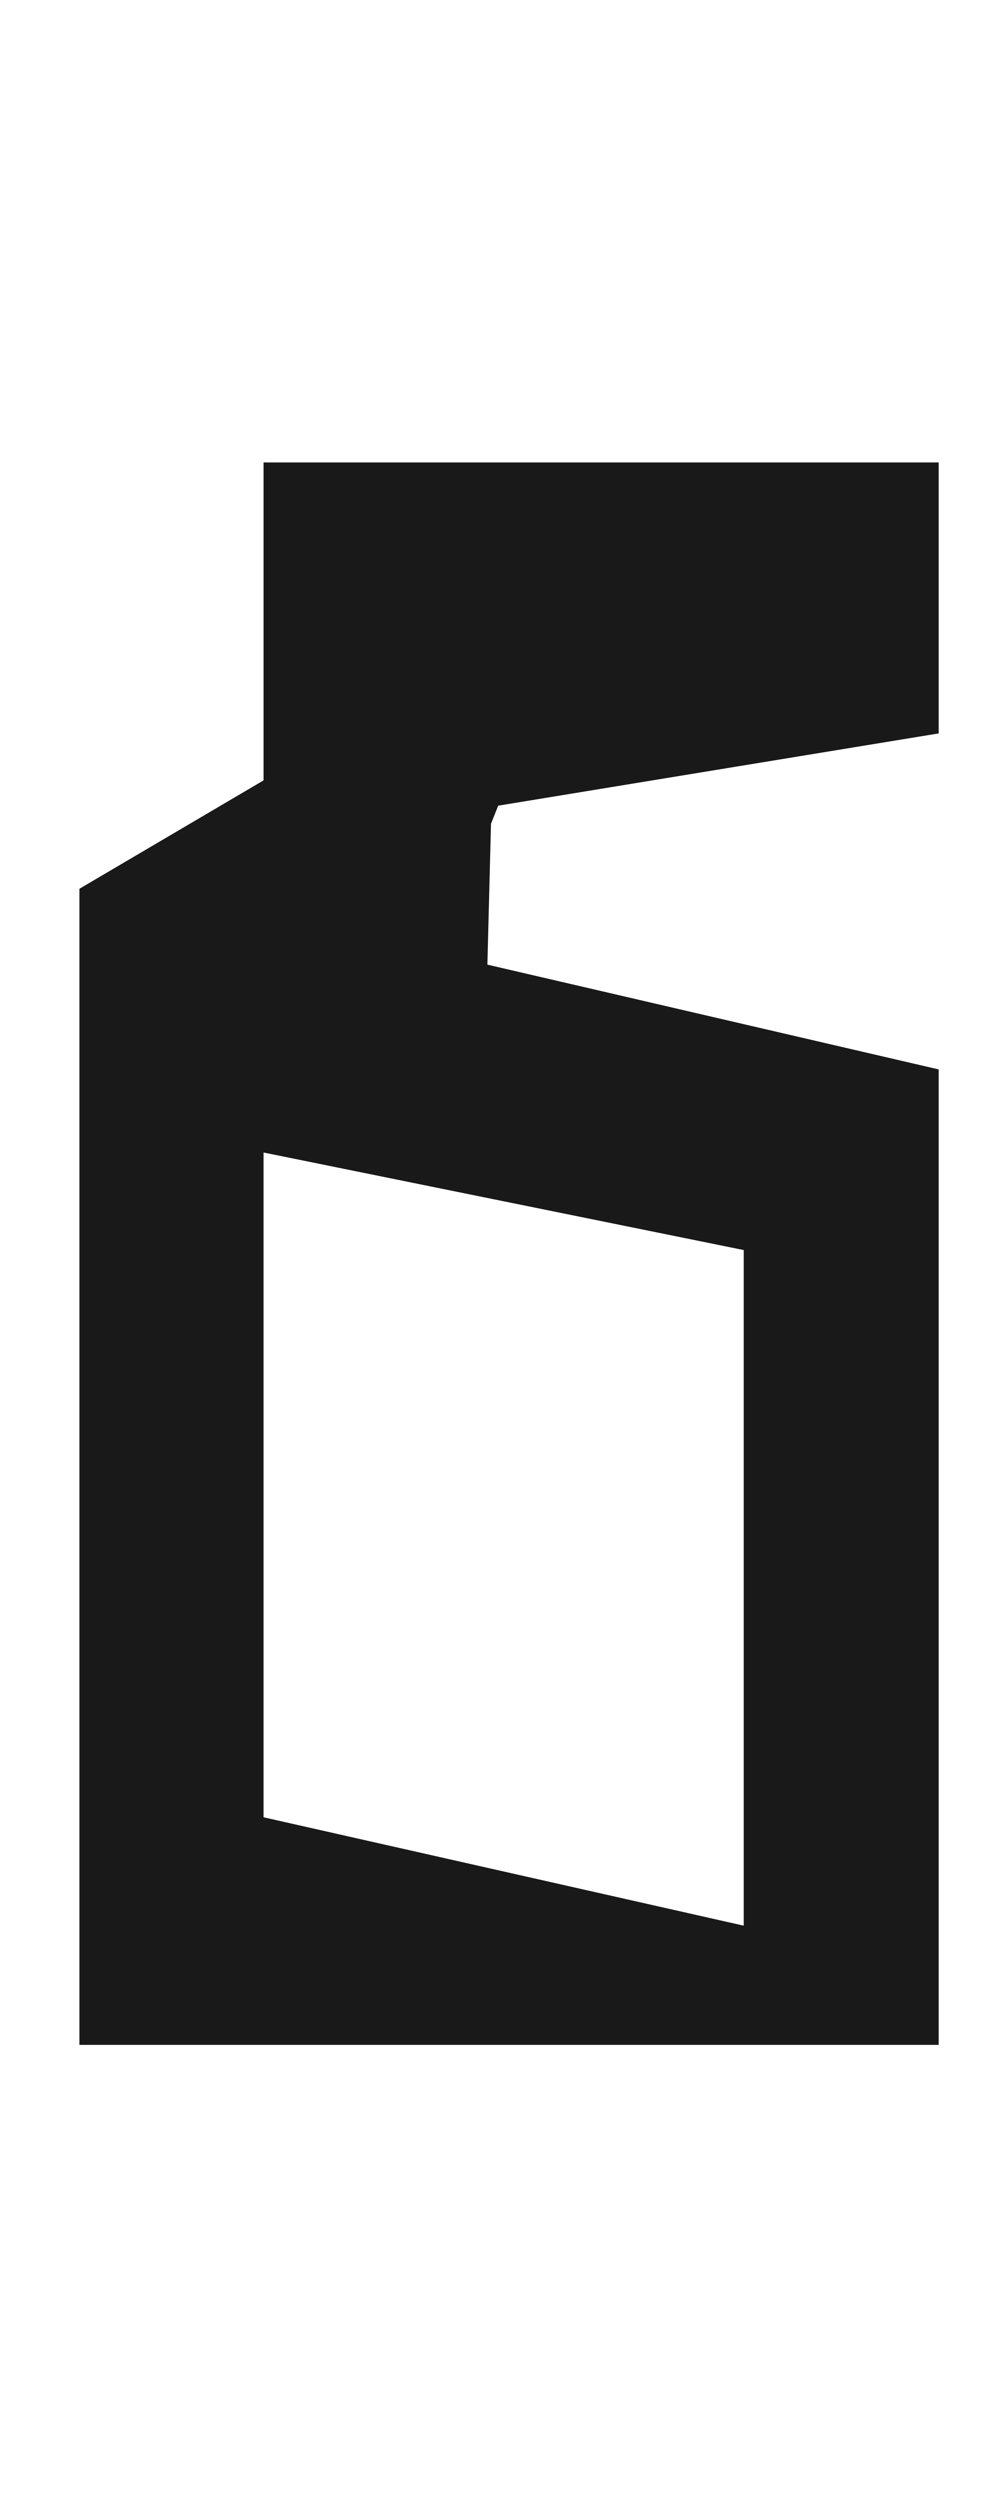 <?xml version="1.0" encoding="UTF-8" standalone="no"?>
<svg xmlns:ffdec="https://www.free-decompiler.com/flash" xmlns:xlink="http://www.w3.org/1999/xlink" ffdec:objectType="frame" height="69.2px" width="27.2px" xmlns="http://www.w3.org/2000/svg">
  <g transform="matrix(2.0, 0.0, 0.0, 2.0, 14.1, 34.7)">
    <clipPath id="clipPath0" transform="matrix(1.0, 0.0, 0.0, 1.0, 0.0, 0.0)">
      <path d="M-5.95 -10.95 L5.95 -10.95 5.95 10.95 -5.95 10.95 -5.95 -10.95" fill="#000000" fill-opacity="0.8" fill-rule="evenodd" stroke="none"/>
    </clipPath>
    <g clip-path="url(#clipPath0)">
      <use ffdec:characterId="98" height="21.9" transform="matrix(1.0, 0.0, 0.0, 1.0, -5.95, -10.95)" width="12.1" xlink:href="#shape1"/>
    </g>
  </g>
  <defs>
    <g id="shape1" transform="matrix(1.0, 0.0, 0.0, 1.0, 5.95, 10.95)">
      <path d="M5.95 -7.2 L-0.15 -6.2 -0.25 -5.95 -0.3 -4.0 5.95 -2.55 5.95 5.2 6.15 5.4 6.15 10.95 -5.95 10.95 -5.95 -5.05 -3.4 -6.55 -3.4 -10.95 5.95 -10.95 5.95 -7.2 M-3.4 7.8 L3.25 9.3 3.25 -0.05 -3.4 -1.4 -3.4 7.8" fill="#000000" fill-opacity="0.902" fill-rule="evenodd" stroke="none"/>
    </g>
  </defs>
</svg>
